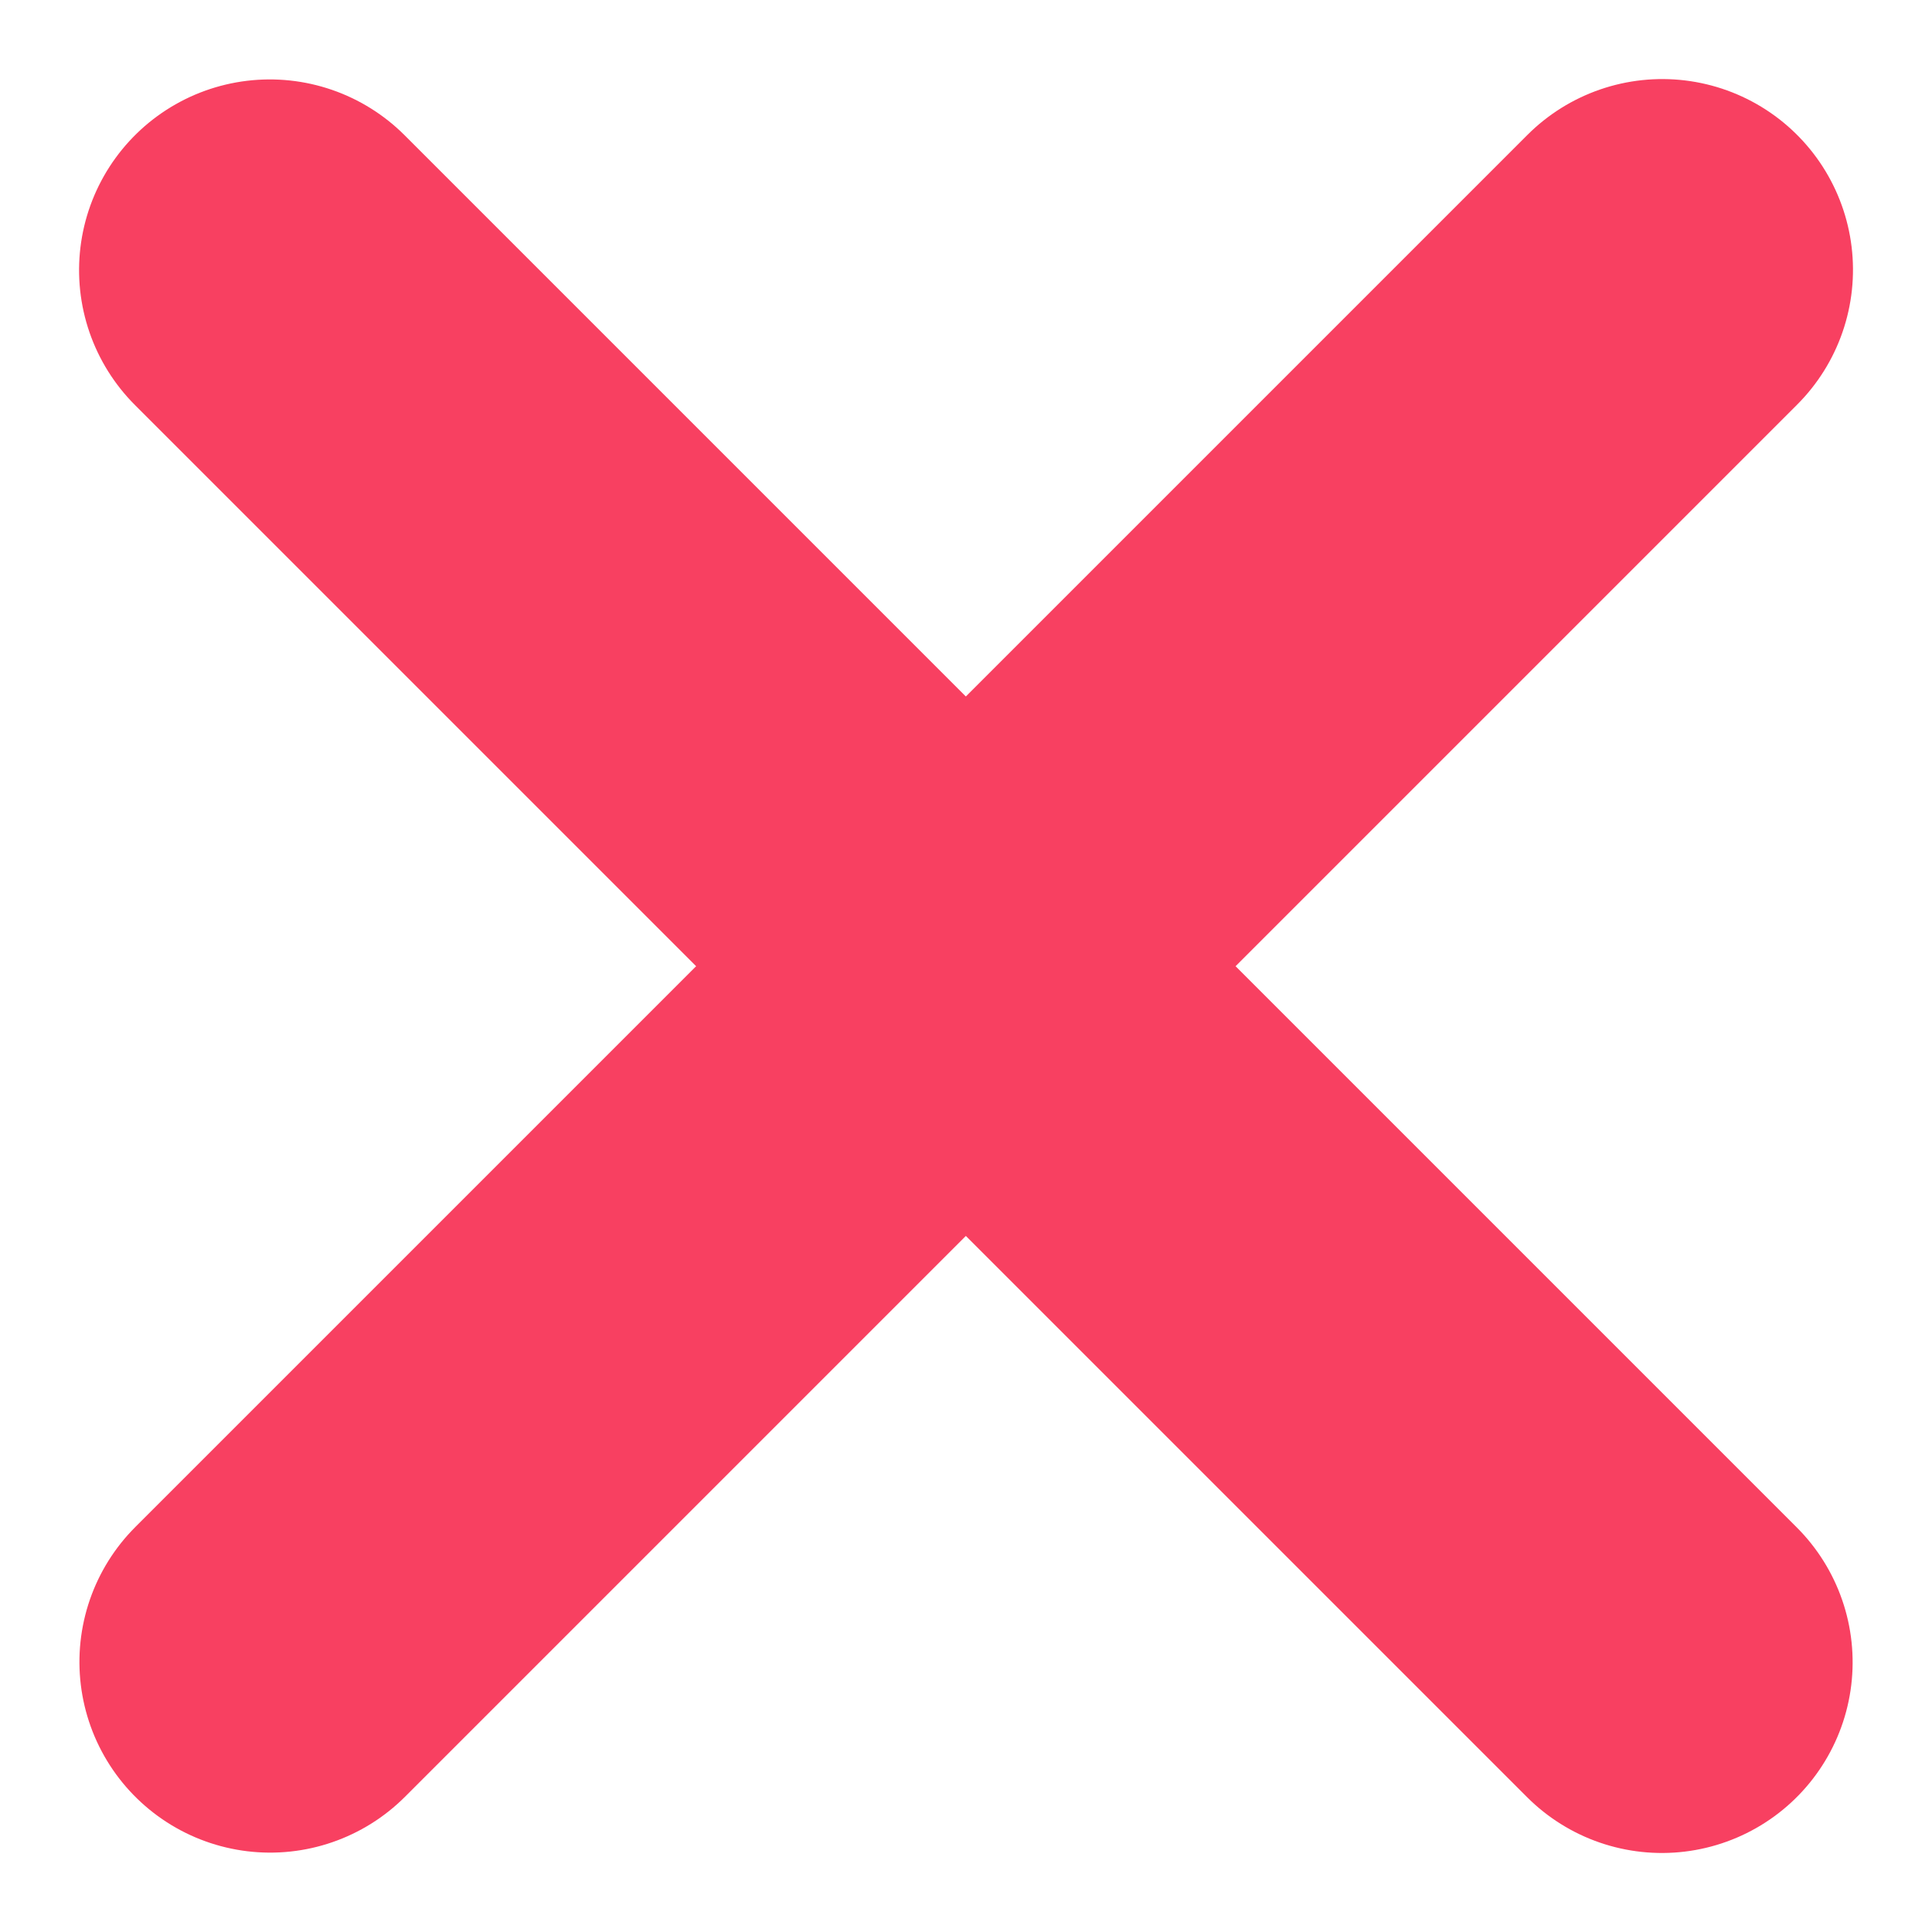<svg xmlns="http://www.w3.org/2000/svg" width="15.195" height="15.195" viewBox="0 0 15.195 15.195">
  <g id="Group_500" data-name="Group 500" transform="translate(176.674 -436.925) rotate(45)">
    <path id="Path_943" data-name="Path 943" d="M0,0V15.484" transform="translate(202.512 433.882) rotate(90)" fill="none" stroke="#f84061" stroke-linecap="round" stroke-width="3"/>
    <path id="Path_944" data-name="Path 944" d="M0,0V15.484" transform="translate(194.77 441.62) rotate(180)" fill="none" stroke="#f84061" stroke-linecap="round" stroke-width="3"/>
  </g>
</svg>

